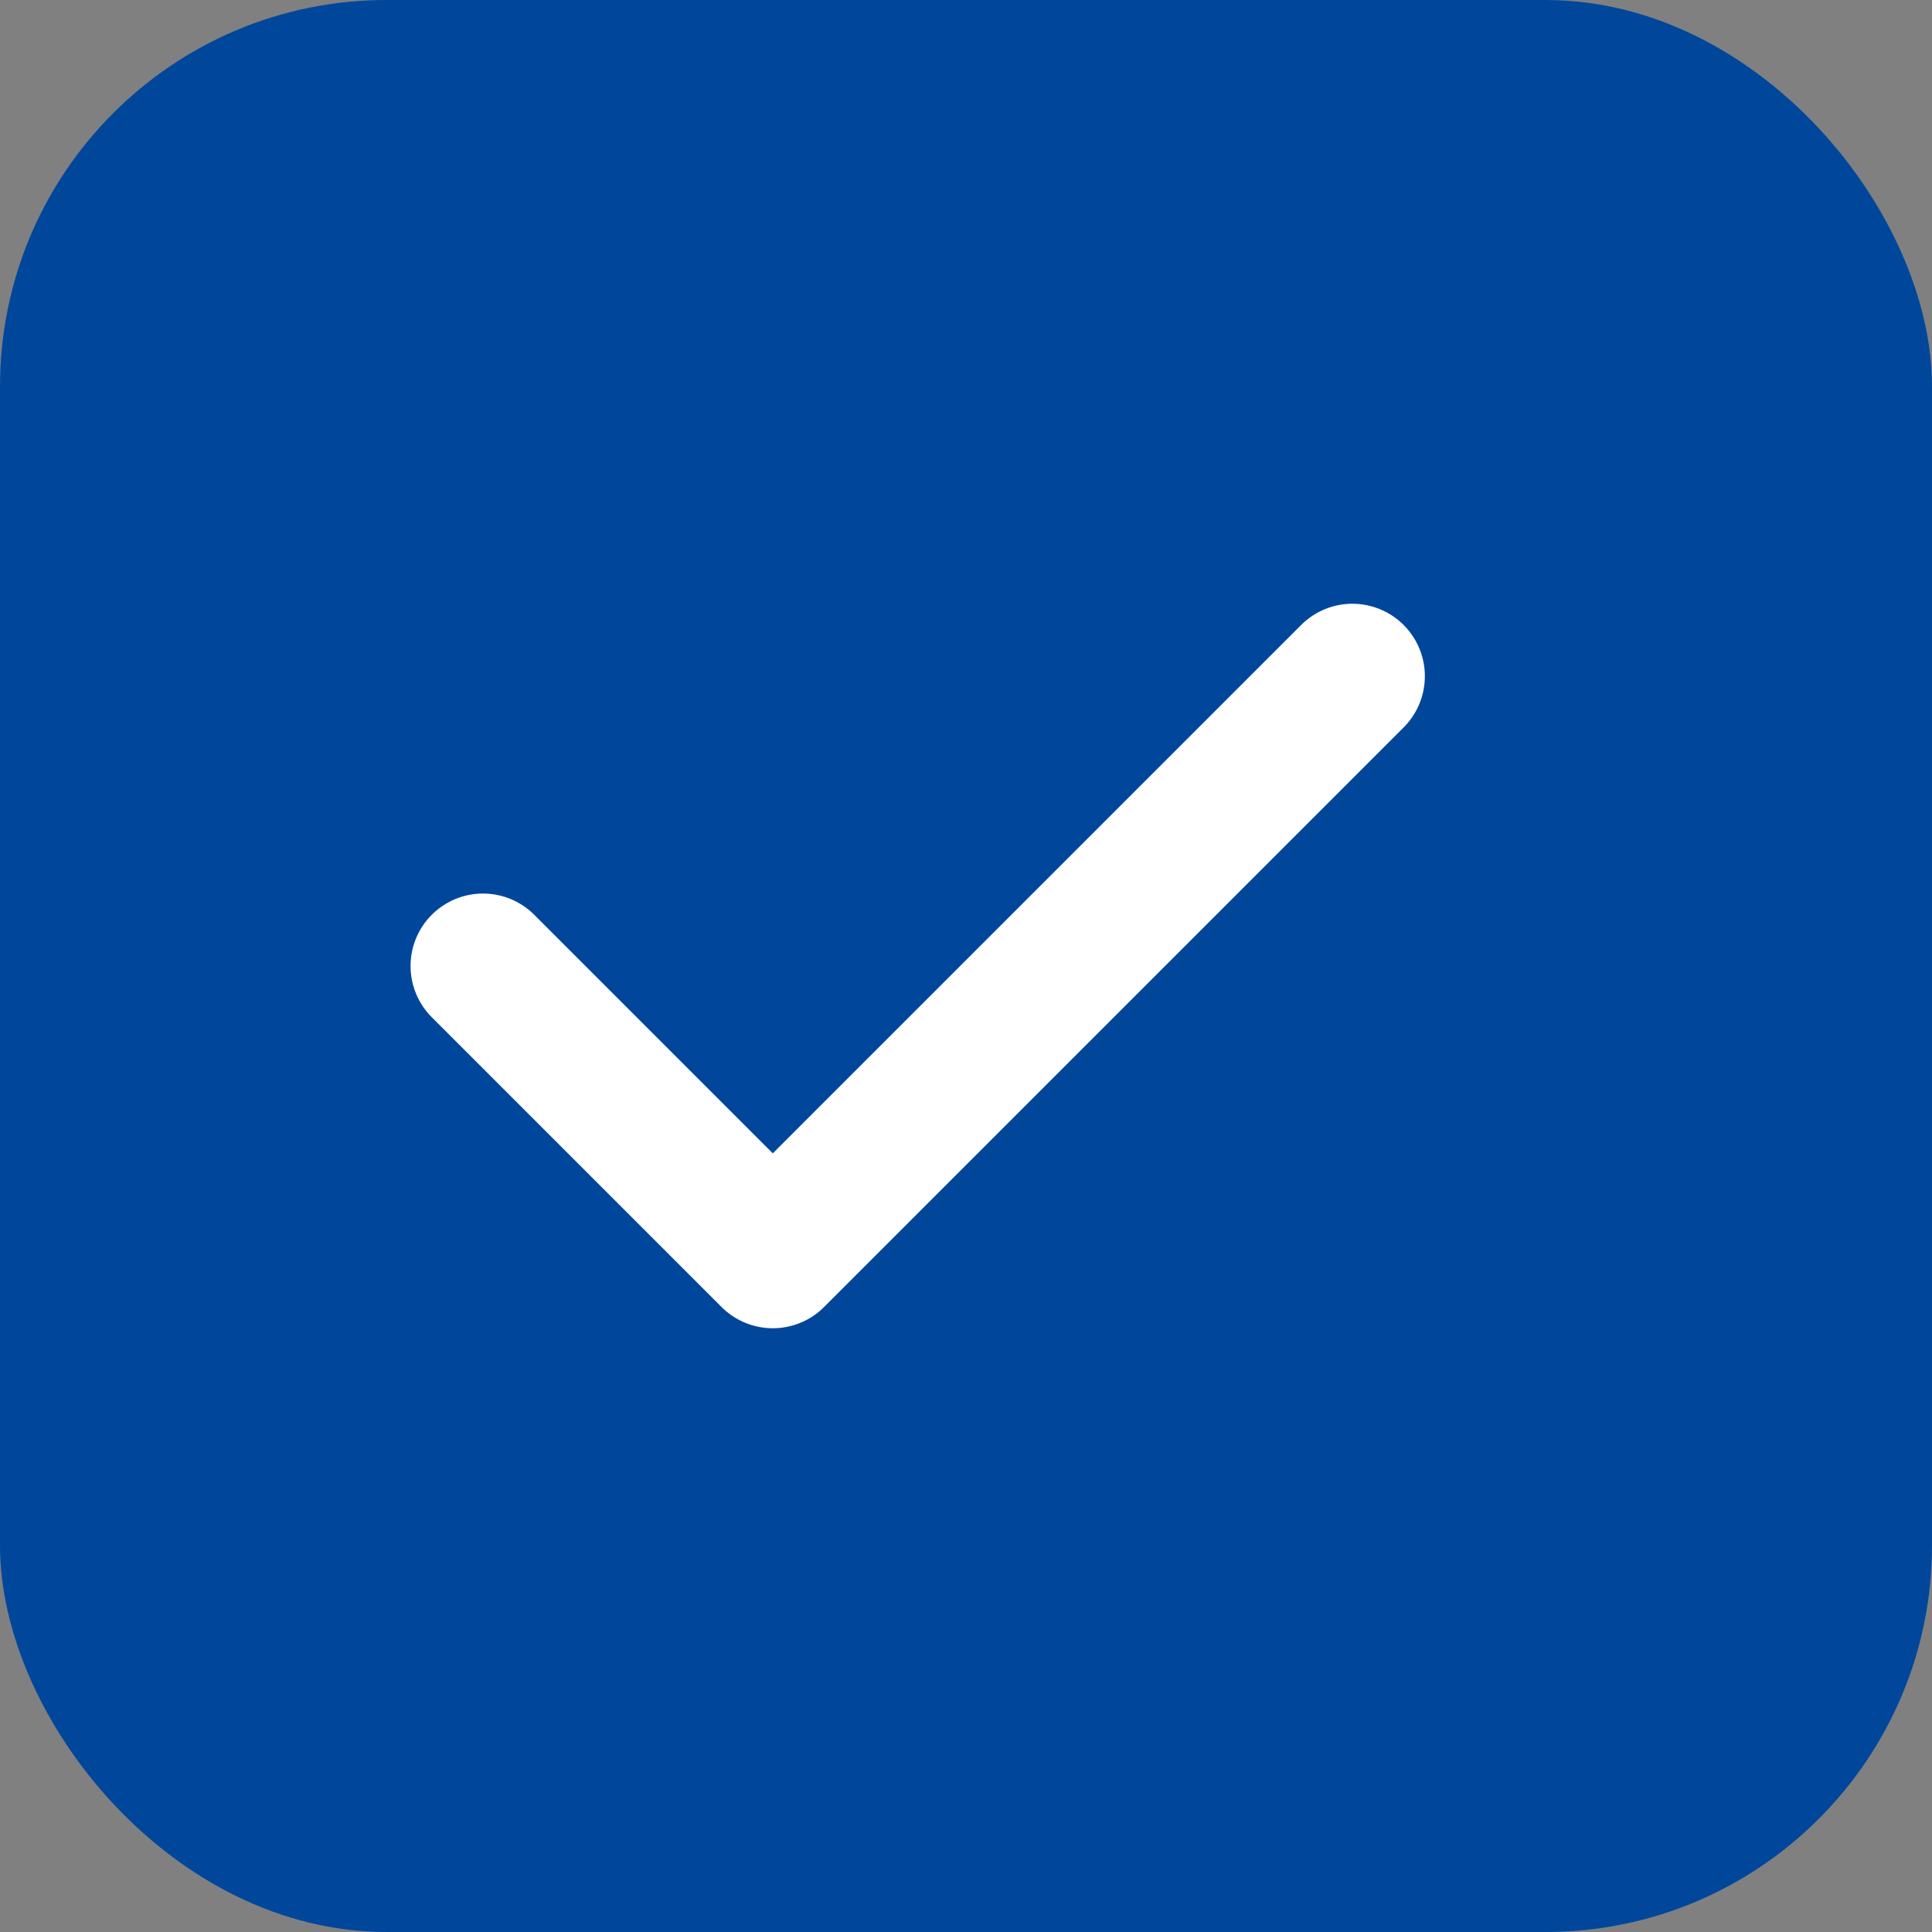 <svg width="20" height="20" viewBox="0 0 20 20" fill="none" xmlns="http://www.w3.org/2000/svg">
<rect x="0" y="0" width="20" height="20" fill="#808080" stroke="none"/>
<rect width="20" height="20" rx="4" fill="#00479C"/>
<path d="M14 7L8 13L5 10" stroke="white" stroke-width="1.5" stroke-linecap="round" stroke-linejoin="round"/>
</svg>
